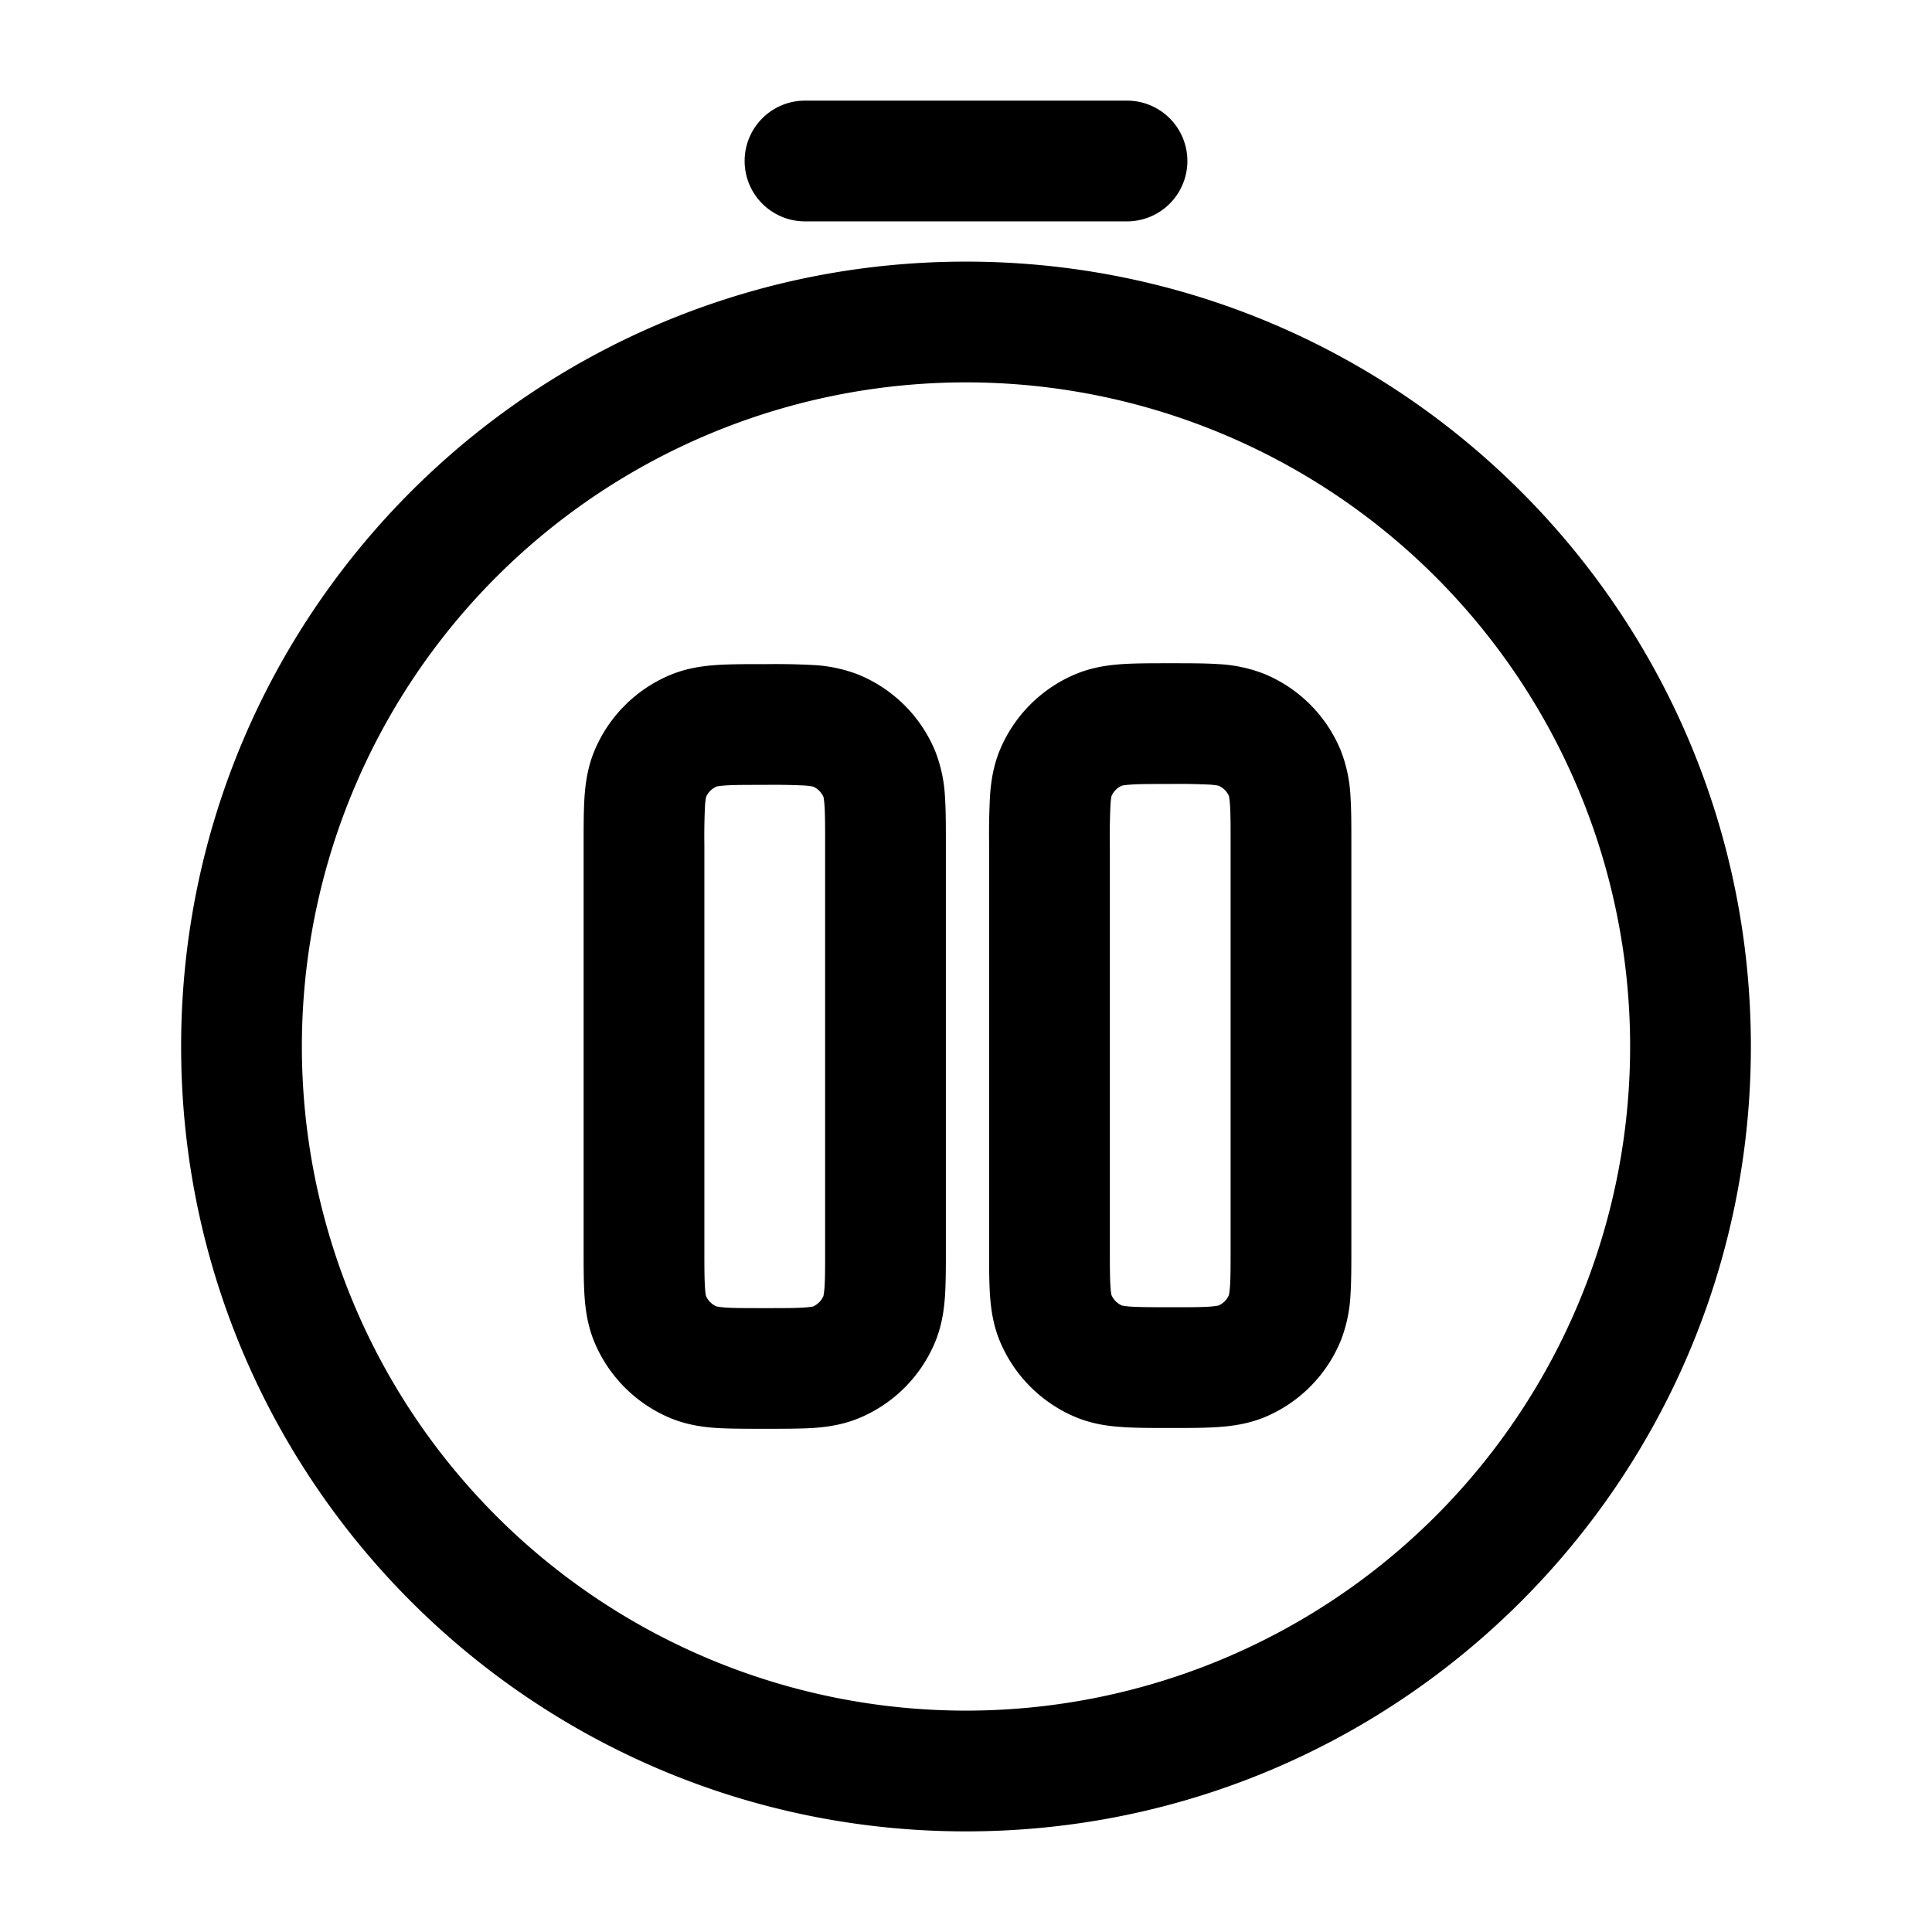 <svg xmlns="http://www.w3.org/2000/svg" xmlns:xlink="http://www.w3.org/1999/xlink" width="24" height="24" viewBox="0 0 24 24"><g fill="currentColor" fill-rule="evenodd" clip-rule="evenodd"><path d="M9.25 2a.75.75 0 0 1 .75-.75h4a.75.75 0 0 1 0 1.5h-4A.75.75 0 0 1 9.25 2M12 4.75a8.25 8.25 0 1 0 0 16.5a8.25 8.25 0 0 0 0-16.5M2.25 13c0-5.385 4.365-9.75 9.75-9.75s9.75 4.365 9.75 9.75s-4.365 9.75-9.75 9.75S2.25 18.385 2.25 13"/><path d="M14.559 8.239h-.044c-.214 0-.41 0-.576.011c-.178.012-.373.04-.572.122a1.75 1.75 0 0 0-.947.947c-.082.199-.11.394-.122.572a9 9 0 0 0-.011.576v5.044c0 .214 0 .41.011.576c.012.178.04.373.122.572c.178.428.518.769.947.947c.199.082.394.11.572.121c.165.012.362.012.576.012h.044c.214 0 .41 0 .576-.012c.178-.012.373-.04.572-.121a1.75 1.75 0 0 0 .947-.948a1.8 1.8 0 0 0 .122-.571c.011-.165.011-.362.011-.576v-5.044c0-.214 0-.411-.011-.576a1.8 1.8 0 0 0-.122-.572a1.75 1.75 0 0 0-.947-.947a1.8 1.8 0 0 0-.572-.122c-.165-.011-.362-.011-.576-.011m-.62 1.52a.25.25 0 0 0-.132.131a1 1 0 0 0-.012.103a8 8 0 0 0-.008.496v5c0 .243 0 .388.008.496c.004.067.01.095.012.102a.25.25 0 0 0 .131.131a1 1 0 0 0 .103.013c.108.007.253.008.496.008s.388 0 .496-.008a1 1 0 0 0 .103-.013a.25.25 0 0 0 .13-.13a1 1 0 0 0 .013-.103c.008-.108.008-.253.008-.496v-5c0-.244 0-.388-.008-.496a1 1 0 0 0-.012-.103a.25.25 0 0 0-.131-.13a1 1 0 0 0-.103-.013a8 8 0 0 0-.496-.008c-.243 0-.388 0-.496.008a1 1 0 0 0-.103.012m-3.84-1.498a9 9 0 0 0-.576-.011h-.044c-.214 0-.41 0-.576.011c-.178.012-.373.04-.572.122a1.75 1.75 0 0 0-.947.947c-.082.199-.11.394-.122.572c-.011.165-.011.362-.011.576v5.044c0 .214 0 .41.011.576c.012.178.04.373.122.572c.178.428.519.769.947.947c.199.082.394.11.572.122c.165.01.362.01.576.01h.044c.214 0 .41 0 .576-.01c.178-.012.373-.04.572-.122a1.75 1.75 0 0 0 .947-.947c.082-.199.11-.394.122-.572c.011-.165.011-.362.011-.576v-5.044c0-.214 0-.411-.011-.576a1.8 1.8 0 0 0-.122-.572a1.75 1.75 0 0 0-.947-.947a1.8 1.8 0 0 0-.572-.122m-1.197 1.51a.25.25 0 0 0-.13.13a1 1 0 0 0-.013.103a8 8 0 0 0-.008.496v5c0 .243 0 .388.008.496c.004.067.01.095.012.103a.25.25 0 0 0 .131.13a1 1 0 0 0 .103.013c.108.008.253.008.496.008s.388 0 .496-.008a1 1 0 0 0 .103-.012a.25.25 0 0 0 .13-.131a1 1 0 0 0 .013-.103c.008-.108.008-.253.008-.496v-5c0-.243 0-.388-.008-.496a1 1 0 0 0-.012-.103a.25.25 0 0 0-.131-.13a1 1 0 0 0-.103-.013A8 8 0 0 0 9.5 9.75c-.243 0-.388 0-.496.008a1 1 0 0 0-.103.012"/></g></svg>